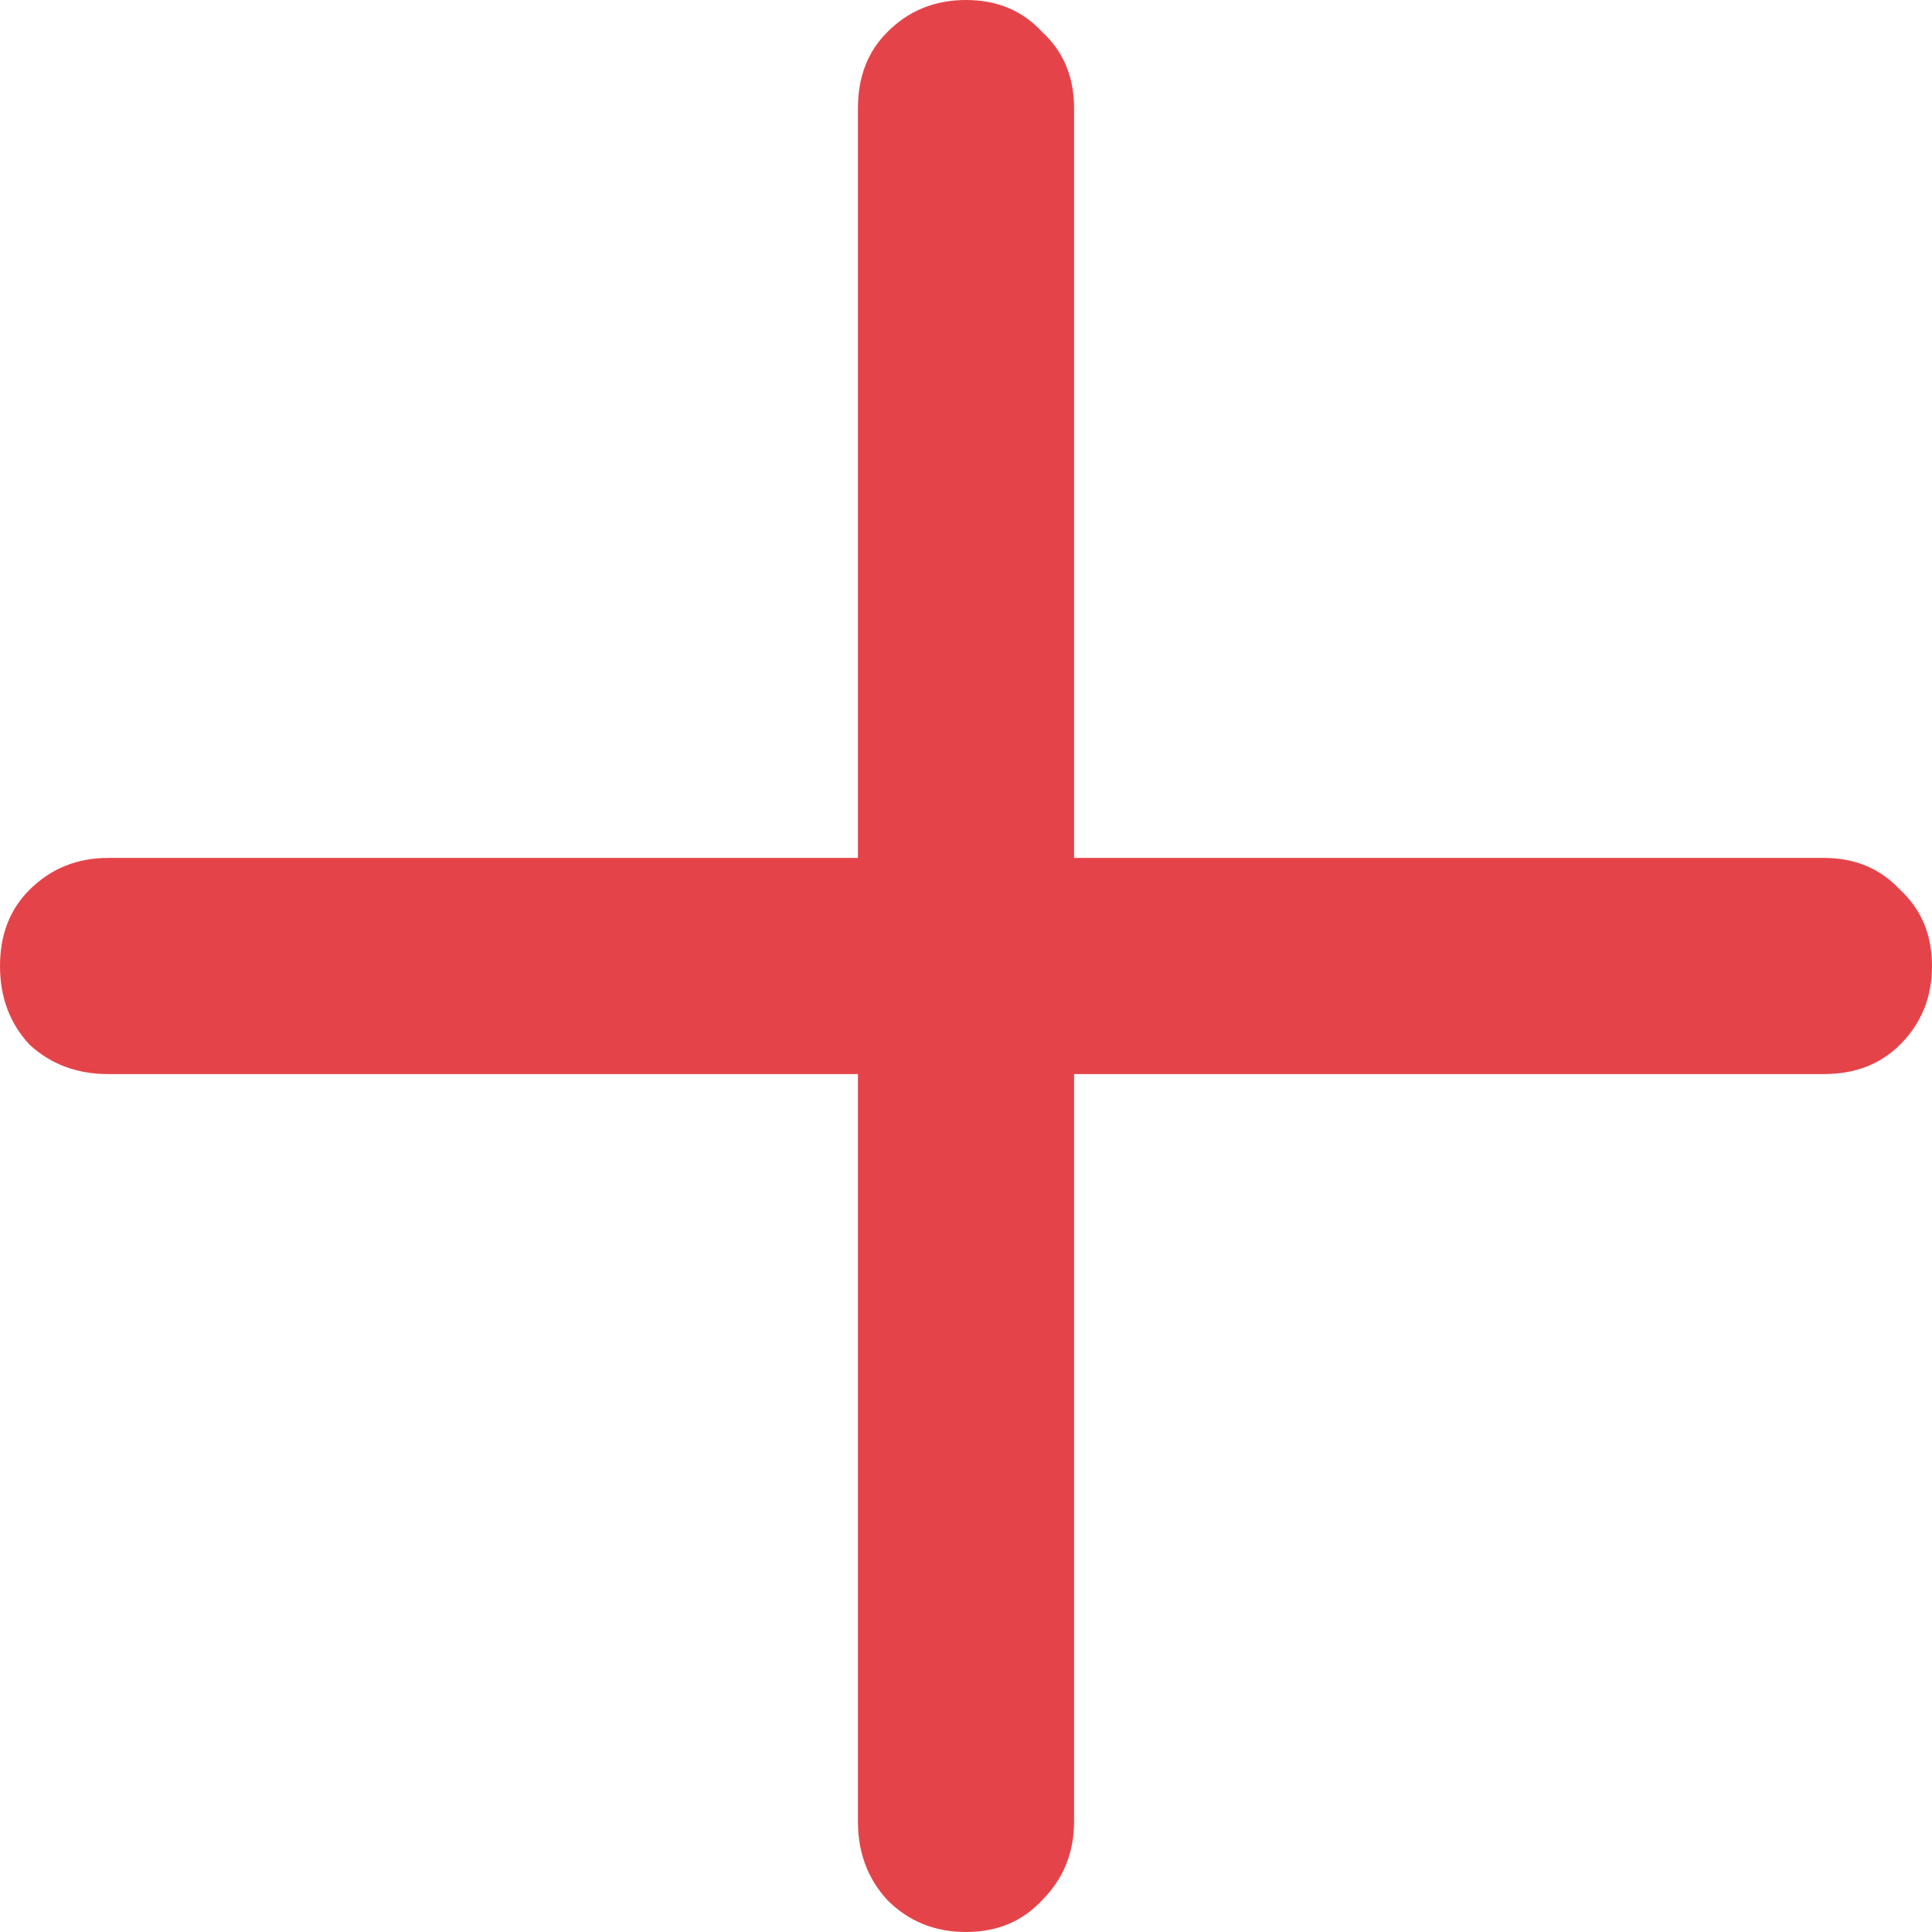 <svg width="16" height="16" viewBox="0 0 16 16" fill="none" xmlns="http://www.w3.org/2000/svg">
<path d="M15.105 7.105C15.362 7.105 15.573 7.193 15.736 7.369C15.912 7.532 16 7.742 16 8C16 8.258 15.912 8.475 15.736 8.651C15.573 8.814 15.362 8.895 15.105 8.895H8.895V15.084C8.895 15.342 8.807 15.559 8.631 15.736C8.468 15.912 8.258 16 8 16C7.742 16 7.525 15.912 7.349 15.736C7.186 15.559 7.105 15.342 7.105 15.084V8.895H0.895C0.638 8.895 0.421 8.814 0.244 8.651C0.081 8.475 0 8.258 0 8C0 7.742 0.081 7.532 0.244 7.369C0.421 7.193 0.638 7.105 0.895 7.105H7.105V0.895C7.105 0.638 7.186 0.427 7.349 0.265C7.525 0.088 7.742 0 8 0C8.258 0 8.468 0.088 8.631 0.265C8.807 0.427 8.895 0.638 8.895 0.895V7.105H15.105Z" fill="#E44449"/>
</svg>
